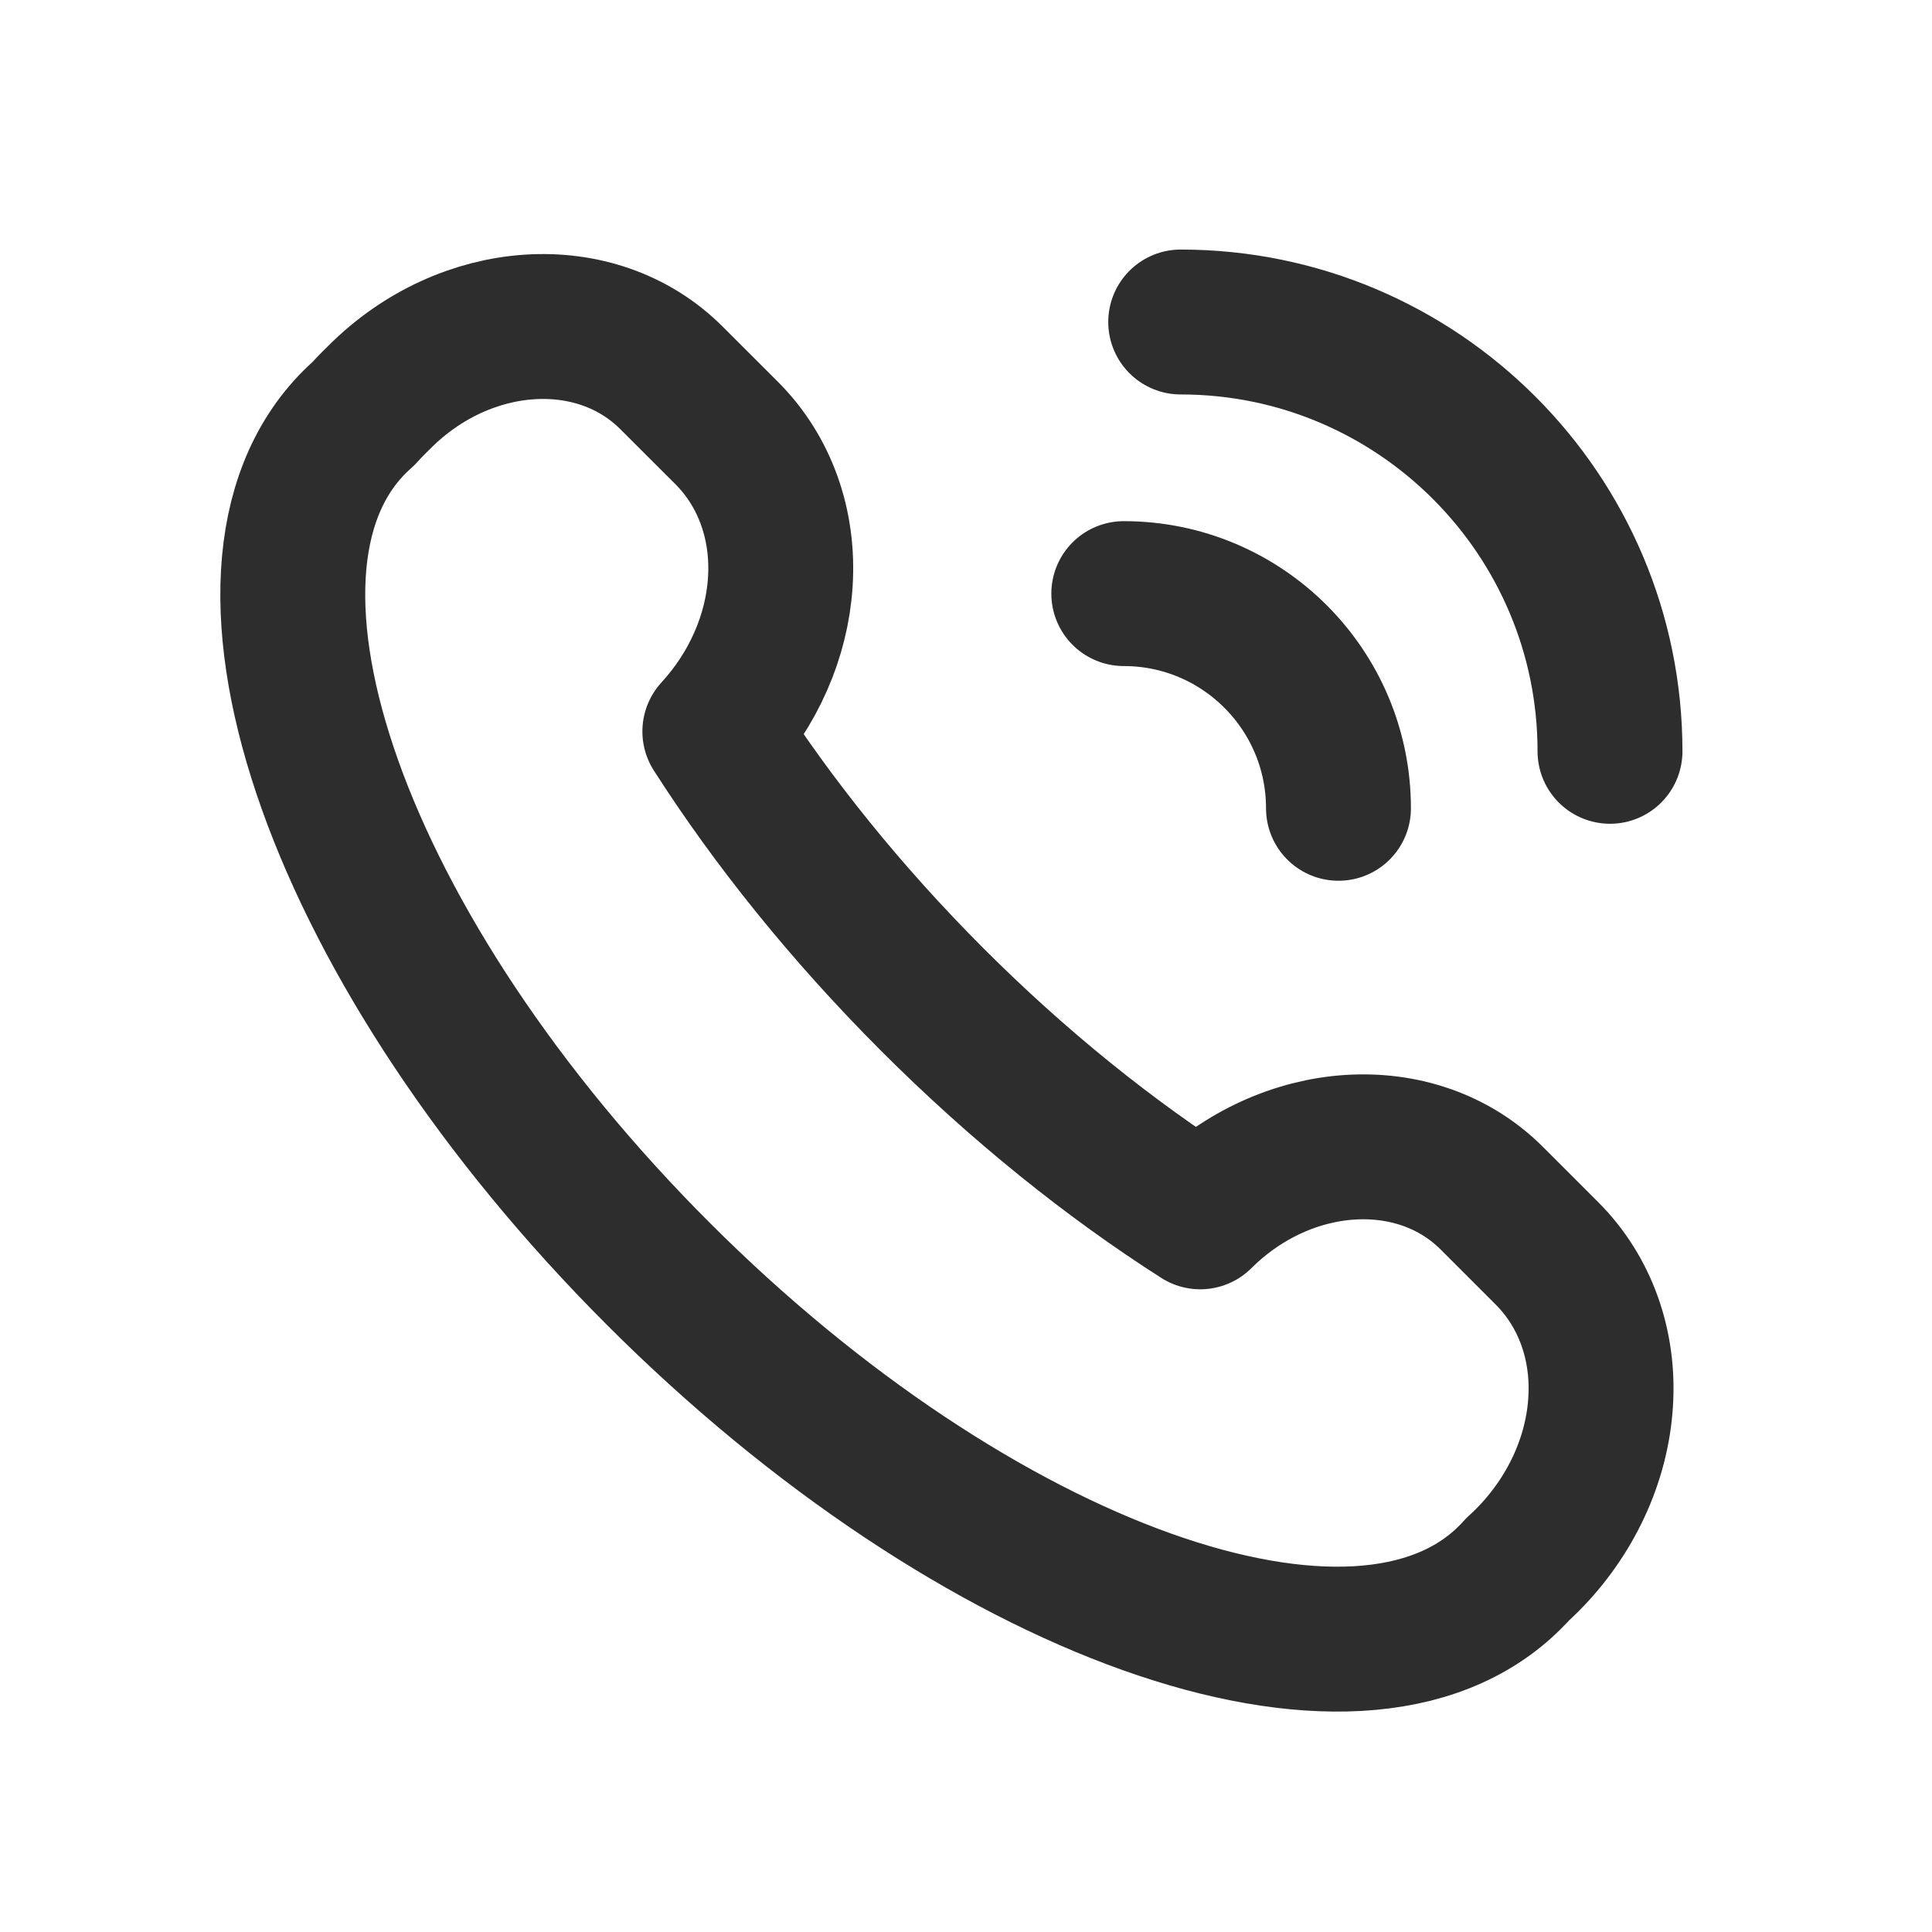 <svg width="24" height="24" viewBox="0 0 24 24" fill="none" xmlns="http://www.w3.org/2000/svg">
	<g clip-path="url(#clip0)">
		<path d="M13.96 7.374C15.432 7.374 16.627 8.569 16.627 10.041" stroke="#2D2D2D" stroke-width="1.8" stroke-miterlimit="1" stroke-linecap="round" stroke-linejoin="round" />
		<path d="M14.667 4C17.61 4 20 6.39 20 9.333" stroke="#2D2D2D" stroke-width="1.8" stroke-miterlimit="1" stroke-linecap="round" stroke-linejoin="round" />
		<path fill-rule="evenodd" clip-rule="evenodd" d="M18.852 19.495C18.821 19.53 18.79 19.563 18.758 19.594C16.878 21.474 12.137 19.784 8.177 15.823C4.215 11.862 2.525 7.121 4.405 5.241C4.441 5.205 4.479 5.17 4.517 5.136C4.557 5.091 4.599 5.047 4.642 5.004C4.667 4.98 4.691 4.955 4.716 4.931C5.783 3.864 7.406 3.758 8.342 4.695C8.568 4.921 8.801 5.153 9.028 5.38C9.501 5.853 9.74 6.52 9.693 7.234C9.65 7.903 9.36 8.563 8.88 9.086C9.596 10.205 10.505 11.34 11.582 12.418C12.657 13.493 13.792 14.403 14.91 15.116C15.977 14.054 17.597 13.95 18.532 14.885C18.758 15.111 18.991 15.343 19.218 15.571C19.69 16.043 19.931 16.71 19.883 17.425C19.837 18.139 19.509 18.843 18.971 19.382C18.97 19.383 18.97 19.383 18.969 19.384C18.93 19.423 18.891 19.459 18.852 19.495Z" stroke="#2D2D2D" stroke-width="1.8" stroke-miterlimit="2" stroke-linecap="round" stroke-linejoin="round" />
	</g>
	<defs>
		<clipPath id="clip0">
			<rect width="24" height="24" fill="white" />
		</clipPath>
	</defs>
</svg>
